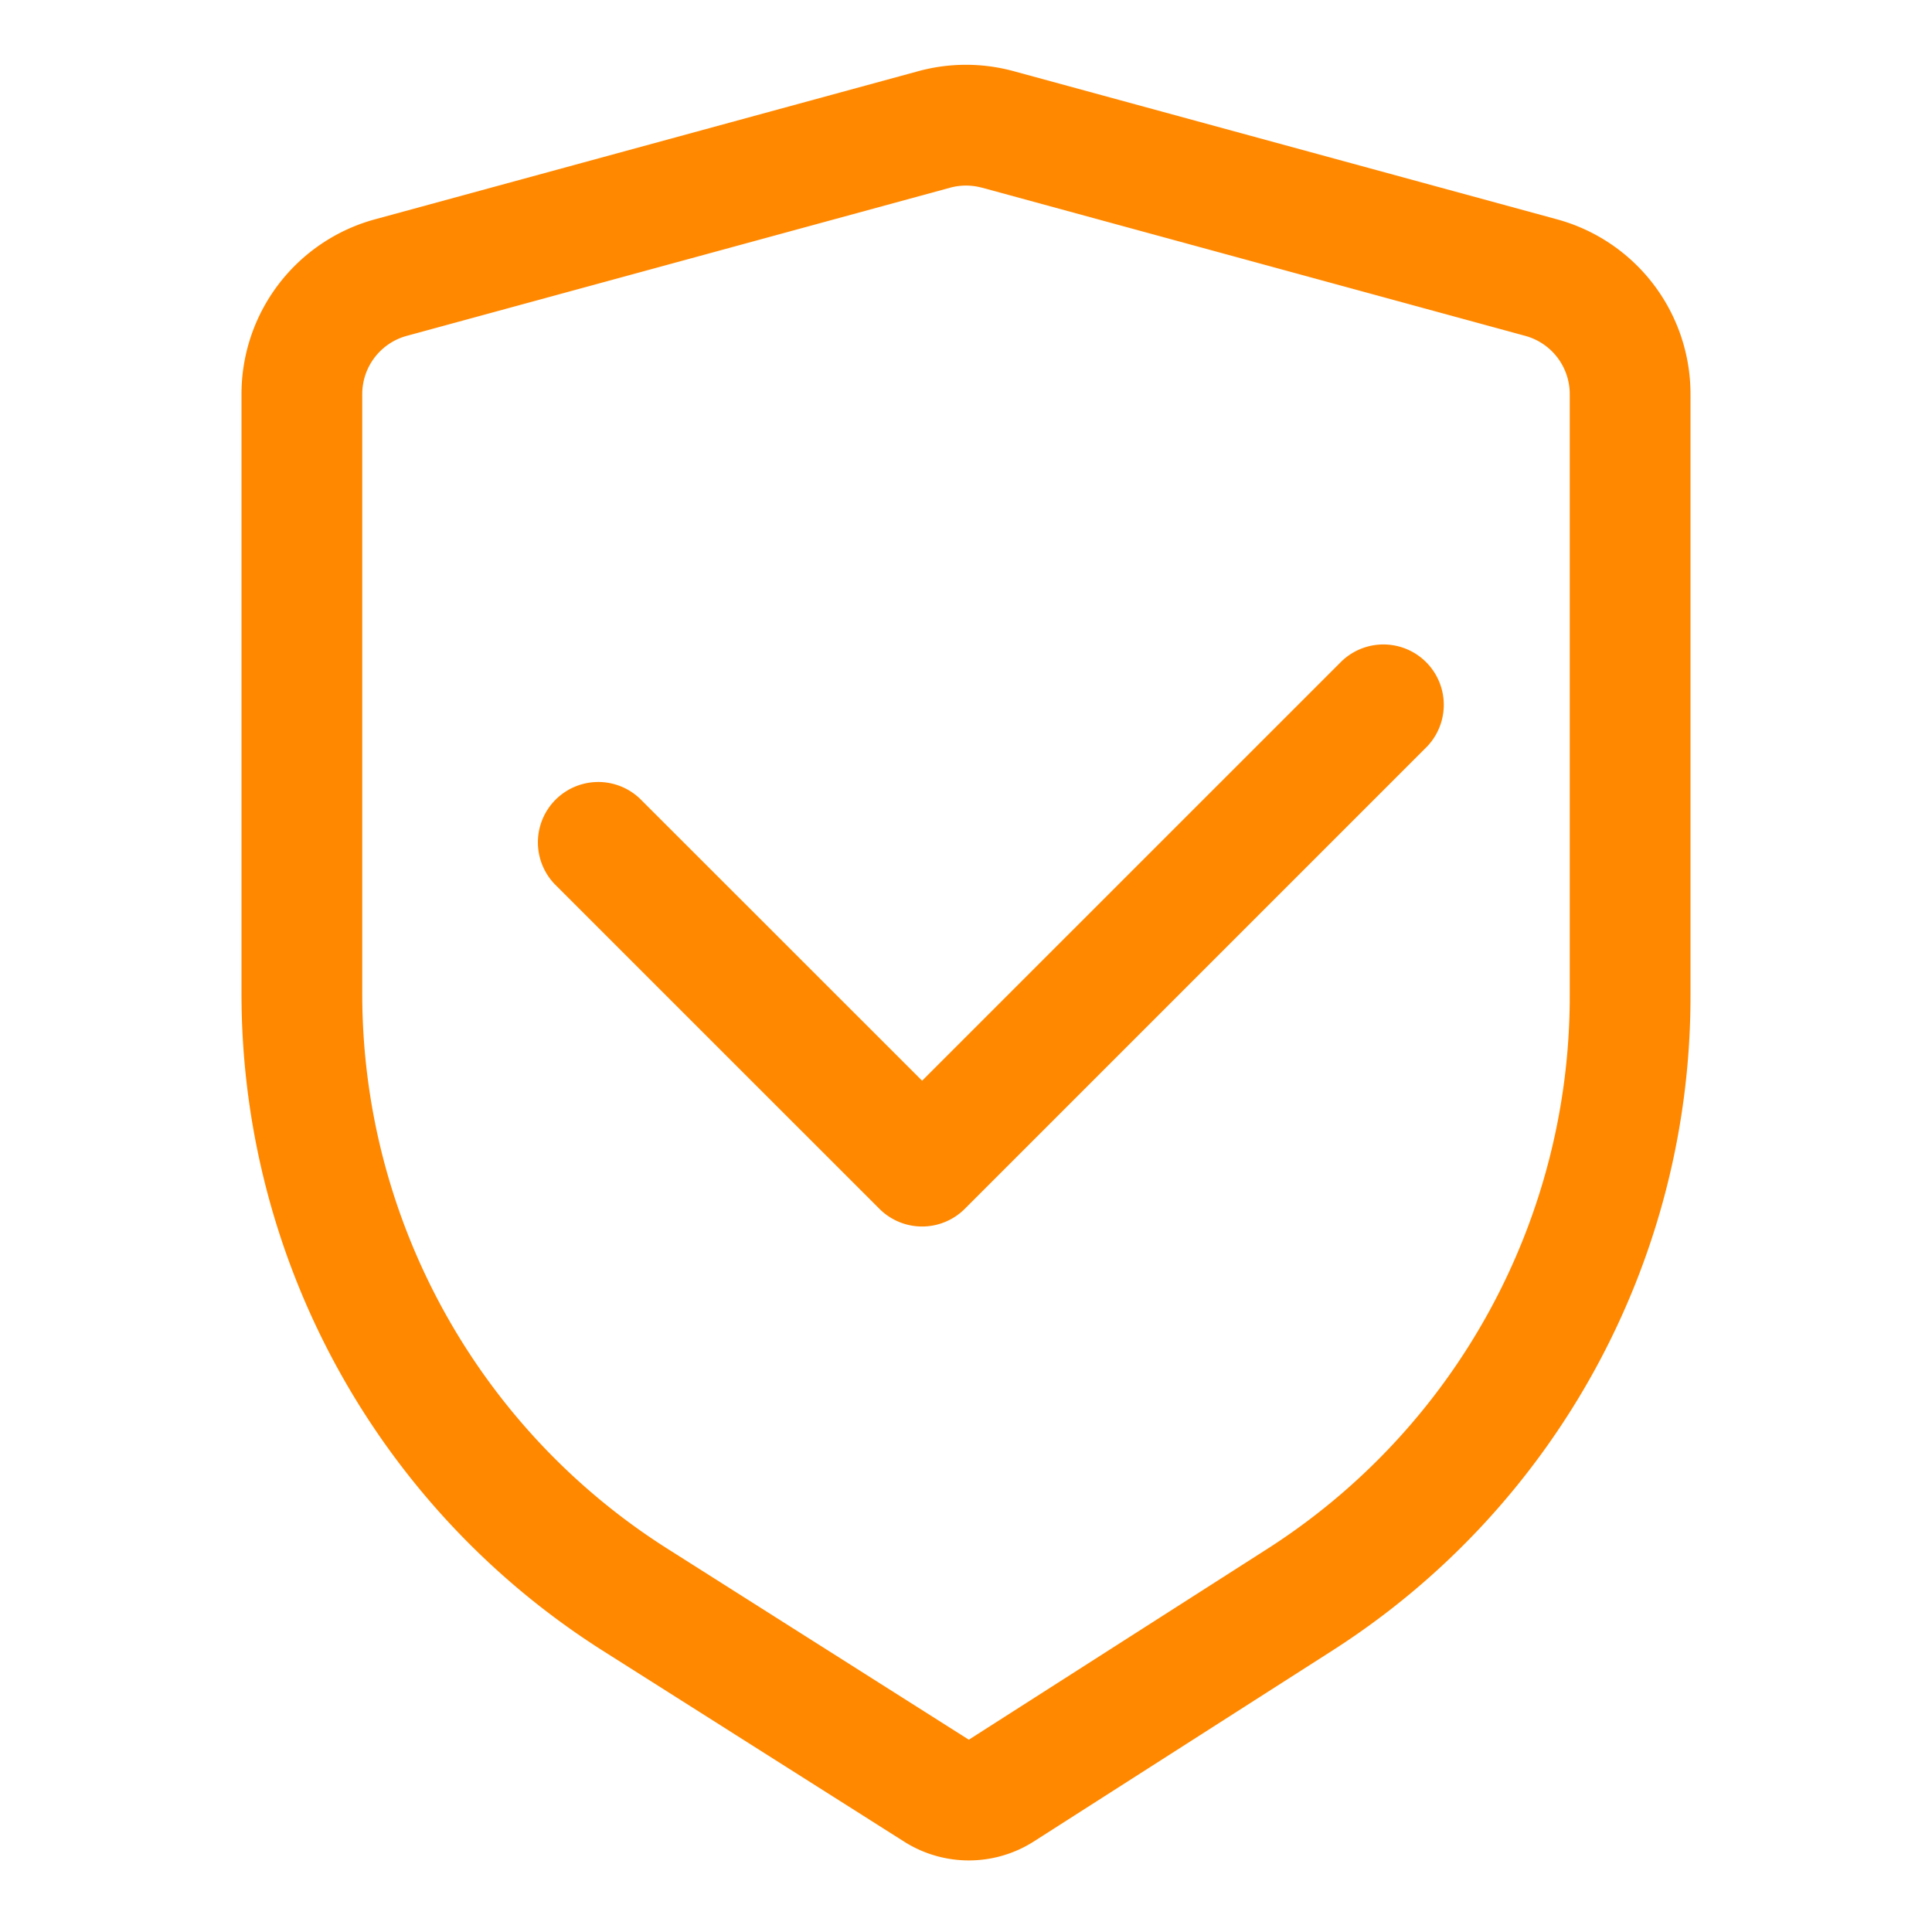 <?xml version="1.0" standalone="no"?><!DOCTYPE svg PUBLIC "-//W3C//DTD SVG 1.1//EN" "http://www.w3.org/Graphics/SVG/1.1/DTD/svg11.dtd"><svg t="1577241682746" class="icon" viewBox="0 0 1024 1024" version="1.1" xmlns="http://www.w3.org/2000/svg" p-id="1084" width="74" height="74" xmlns:xlink="http://www.w3.org/1999/xlink"><defs><style type="text/css"></style></defs><path d="M537.28 37.728l288 78.528A96 96 0 0 1 896 208.896v319.168c0 140.48-71.616 271.232-189.984 346.88L547.968 976a64 64 0 0 1-68.704 0.128l-159.616-101.12A412.32 412.32 0 0 1 128 526.72V208.896a96 96 0 0 1 70.72-92.64l288-78.528a96 96 0 0 1 50.56 0z m-16.864 61.76a32 32 0 0 0-16.832 0l-288 78.528A32 32 0 0 0 192 208.896v317.824c0 119.36 61.12 230.4 161.92 294.24l159.584 101.12 158.08-101.056A347.744 347.744 0 0 0 832 528.064V208.896a32 32 0 0 0-23.584-30.88l-288-78.56z" fill="#ff8800" p-id="1085"></path><path d="M488.736 572.8l-149.408-149.344a32 32 0 0 0-45.248 45.248l172.032 172a32 32 0 0 0 45.248 0l244.896-244.896a32 32 0 0 0-45.248-45.248L488.736 572.8z" fill="#ff8800" p-id="1086"></path></svg>
